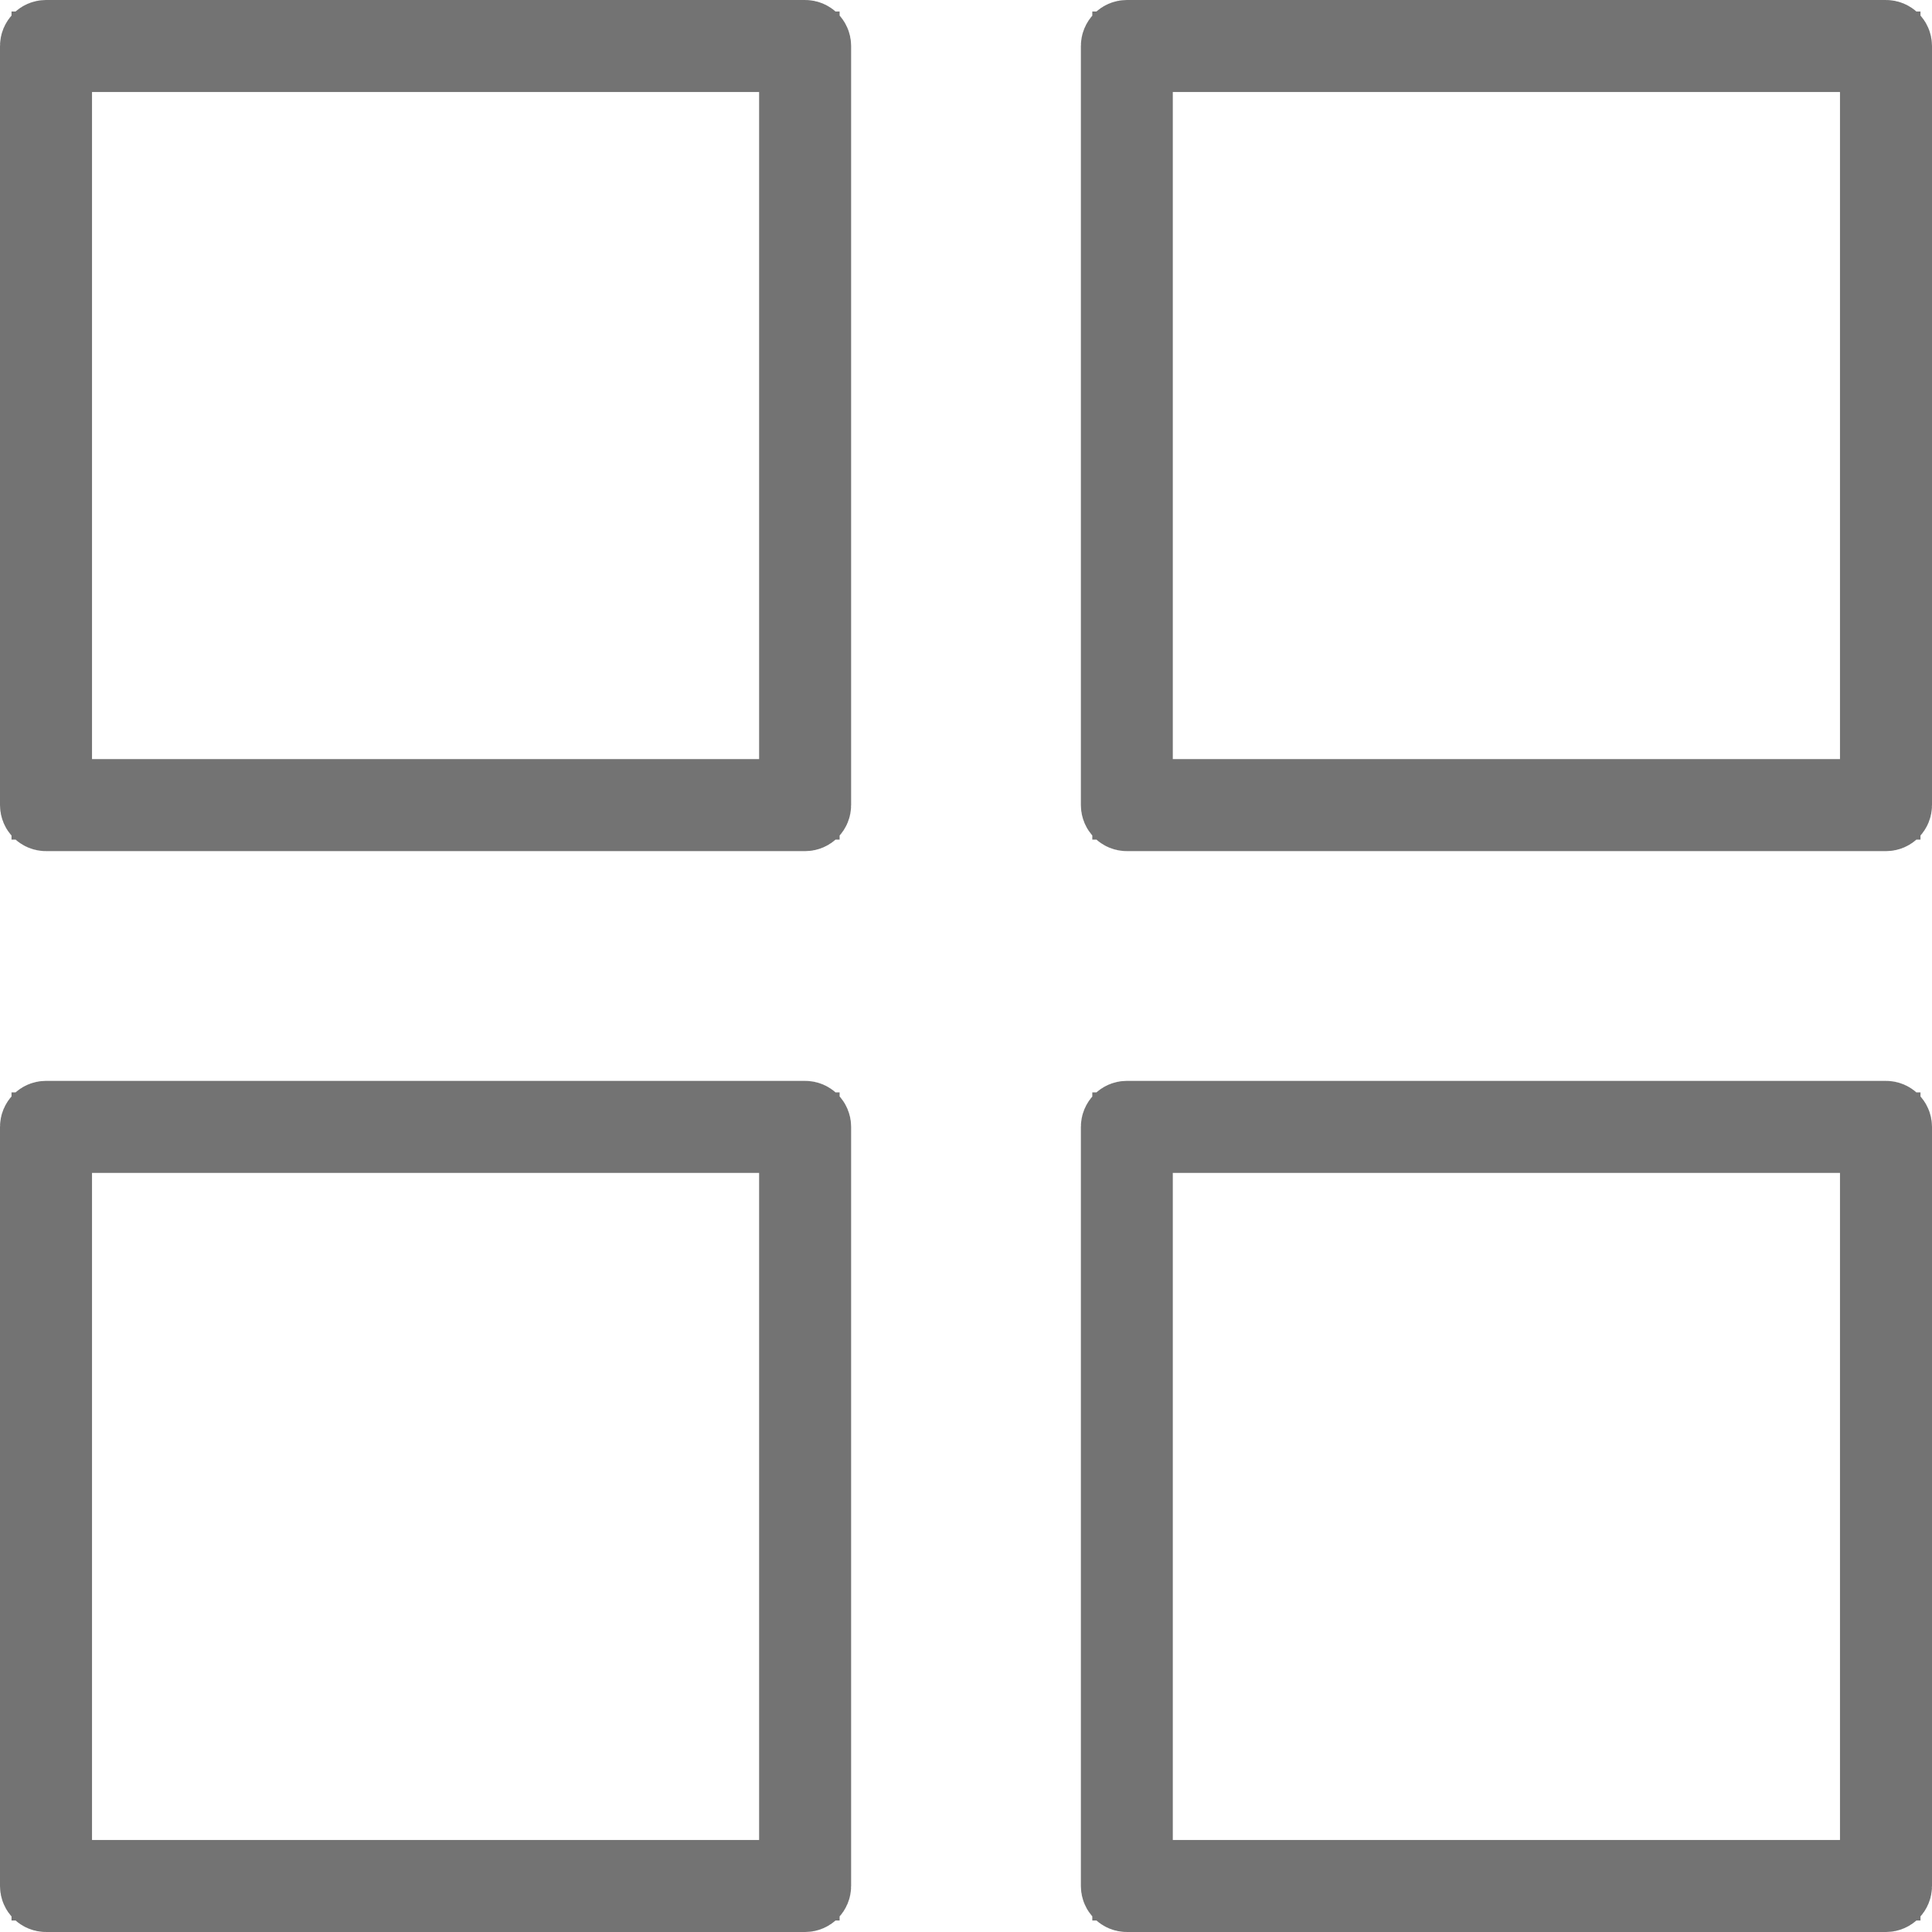 <svg width="24" height="24" viewBox="0 0 24 24" fill="none" xmlns="http://www.w3.org/2000/svg">
<rect width="24" height="24" fill="white"/>
<path d="M10.073 0.571V0.571V10.001C10.073 10.041 10.041 10.073 10.002 10.073H0.571C0.532 10.073 0.5 10.041 0.5 10.001V0.571C0.5 0.532 0.532 0.5 0.571 0.5H10.002C10.041 0.5 10.073 0.532 10.073 0.571ZM9.43 9.93H9.93V9.43V1.143V0.643H9.43H1.143H0.643V1.143V9.43V9.93H1.143H9.43Z" fill="#737373" stroke="#737373"/>
<path d="M14.069 9.43V9.93H14.569H22.857H22.857H23.357V9.43V1.143V0.643H22.857H14.569H14.069V1.143V9.43ZM13.998 0.5H23.429C23.468 0.5 23.5 0.532 23.5 0.571V10.001C23.5 10.041 23.468 10.073 23.429 10.073H13.998C13.959 10.073 13.927 10.041 13.927 10.001V0.571C13.927 0.532 13.959 0.5 13.998 0.5Z" fill="#737373" stroke="#737373"/>
<path d="M10.073 13.998V13.998V23.429C10.073 23.468 10.041 23.5 10.002 23.5H0.571C0.532 23.5 0.5 23.468 0.5 23.429V13.998C0.5 13.959 0.532 13.927 0.571 13.927H10.002C10.042 13.927 10.073 13.96 10.073 13.998ZM9.43 23.357H9.93V22.857V14.57V14.07H9.43H1.143H0.643V14.57V22.857V23.357H1.143H9.43Z" fill="#737373" stroke="#737373"/>
<path d="M14.069 22.857V23.357H14.569H22.857H22.857H23.357V22.857V14.57V14.07H22.857H14.569H14.069V14.57V22.857ZM13.998 13.927H23.429C23.468 13.927 23.5 13.96 23.5 13.998V23.429C23.5 23.468 23.468 23.5 23.429 23.5H13.998C13.959 23.5 13.927 23.468 13.927 23.429V13.998C13.927 13.959 13.959 13.927 13.998 13.927Z" fill="#737373" stroke="#737373"/>
</svg>

